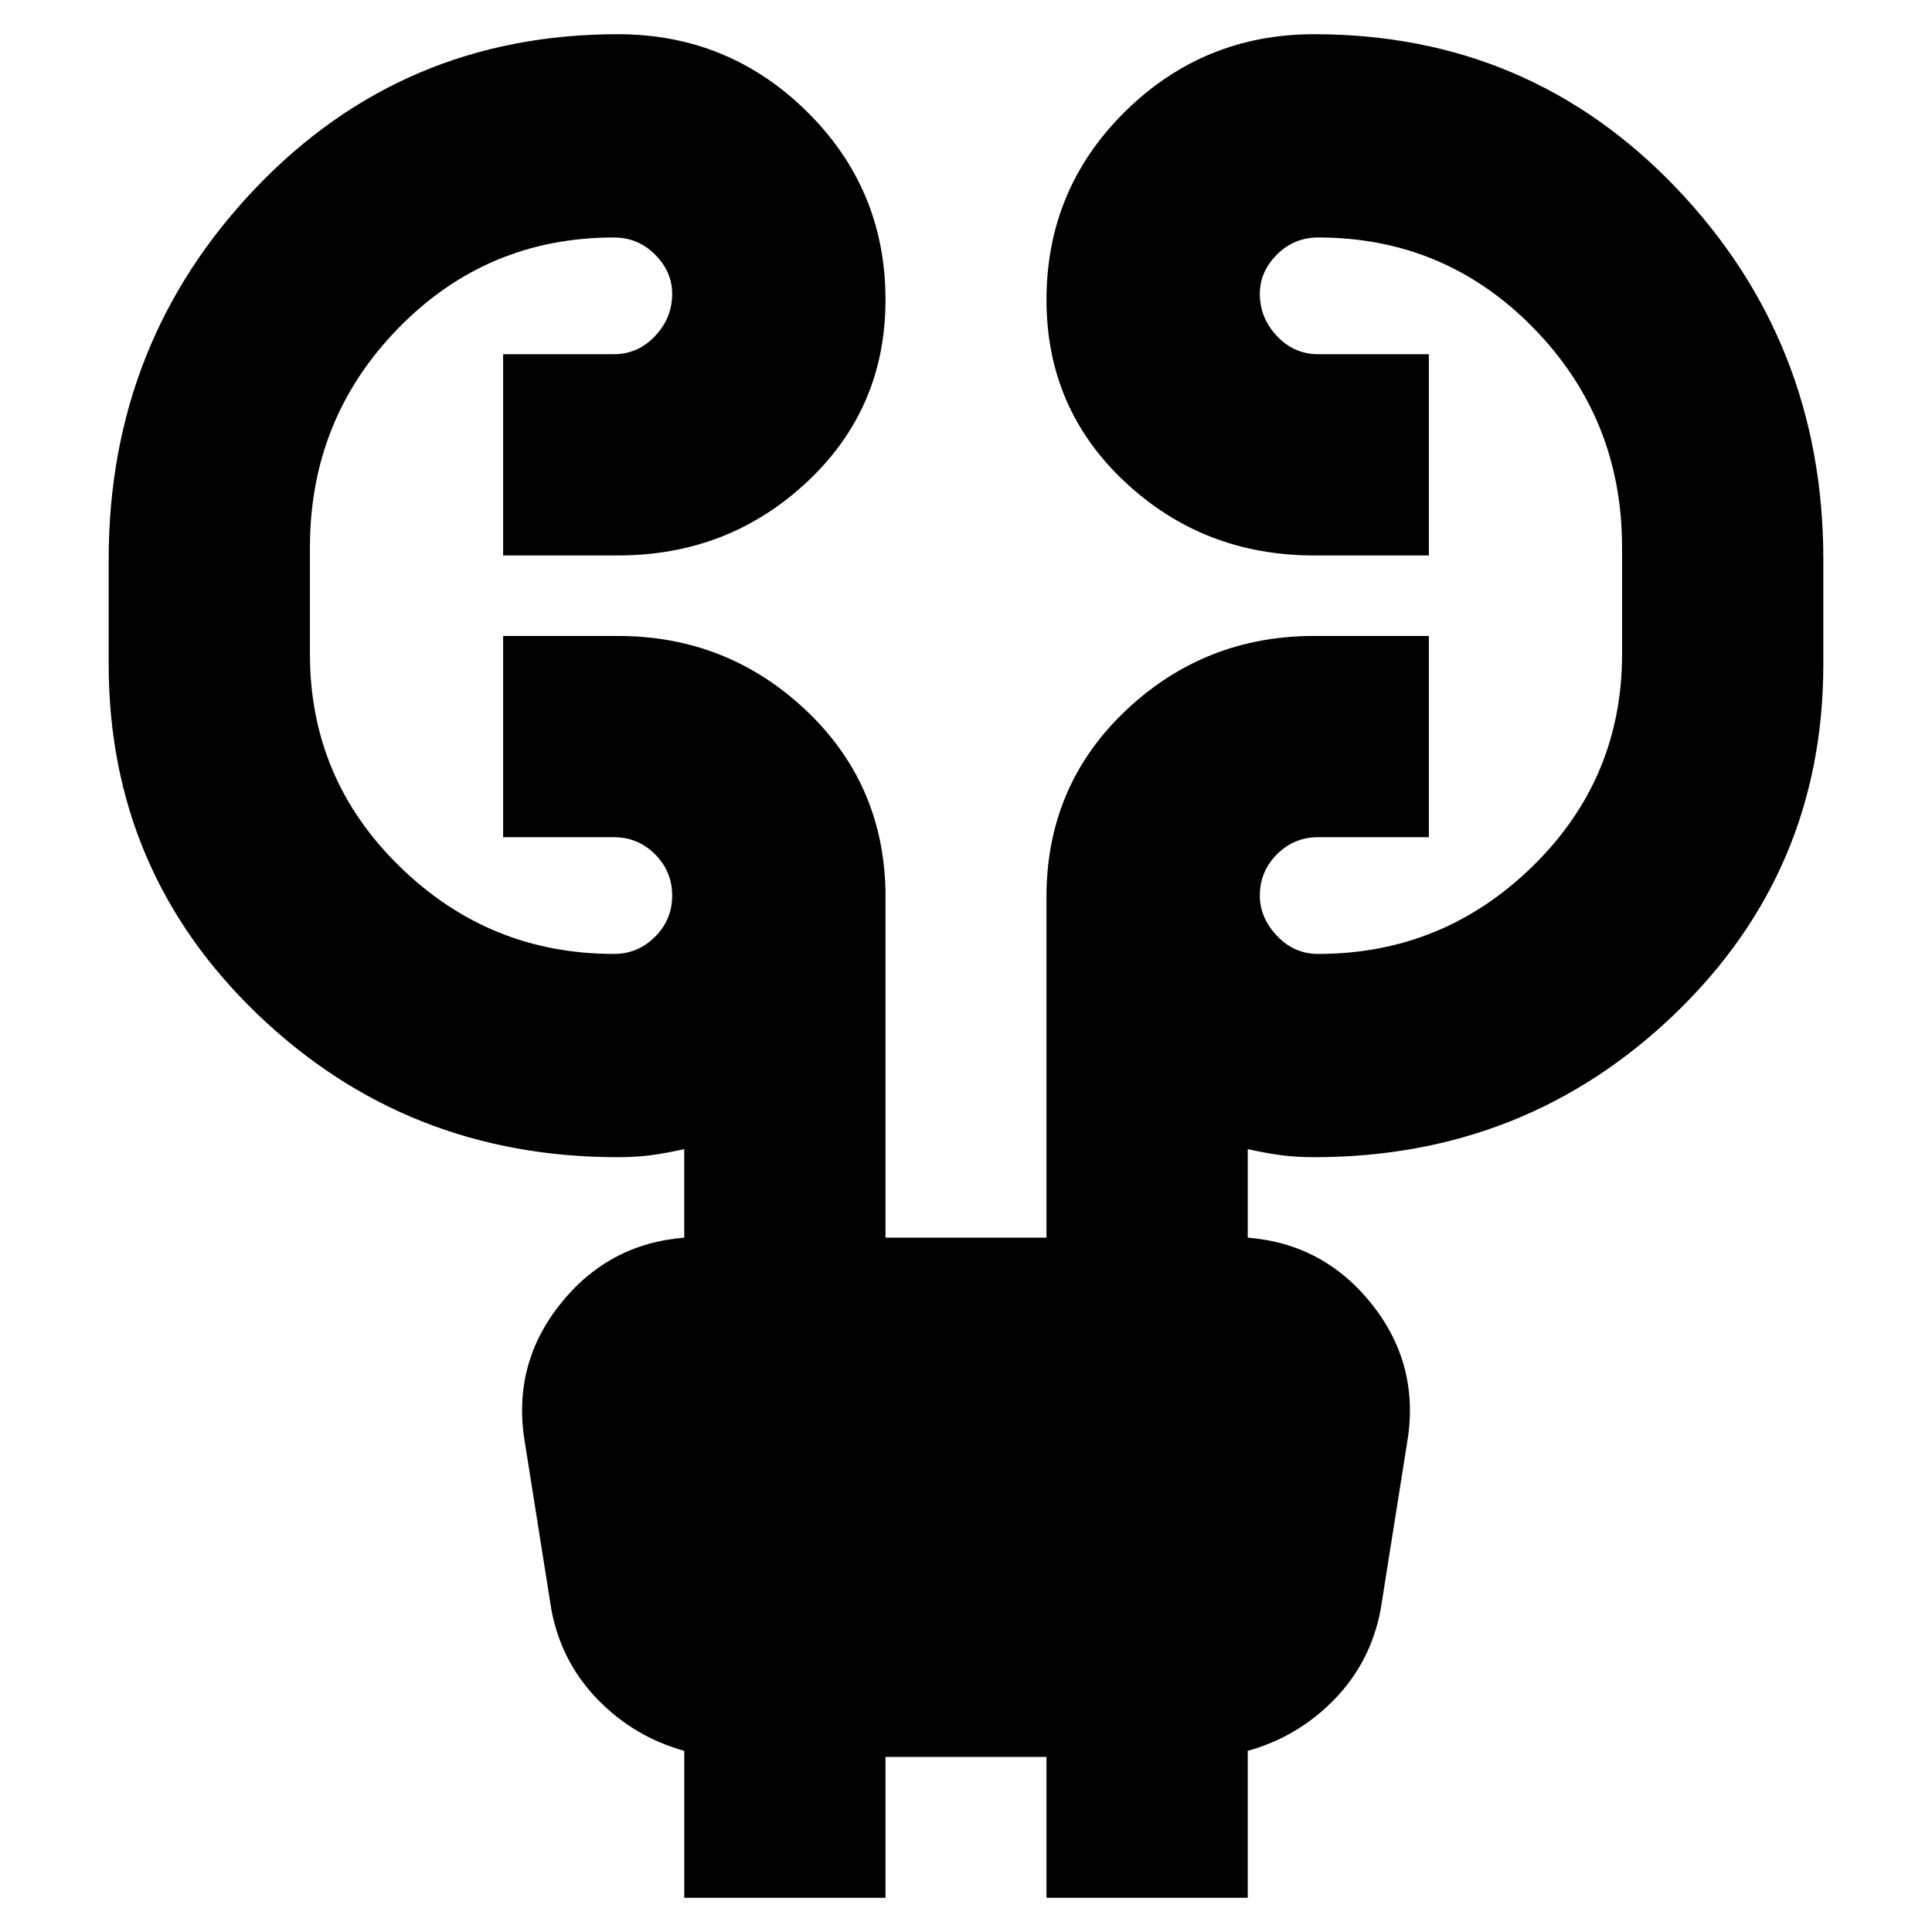 <svg xmlns="http://www.w3.org/2000/svg" height="24" width="24"><path d="M8.5 23.575V21.75q-.625-.175-1.075-.638-.45-.462-.575-1.112l-.325-2.05q-.175-.975.425-1.738.6-.762 1.55-.837v-1.1q-.225.05-.412.075-.188.025-.413.025-2.625 0-4.475-1.775-1.85-1.775-1.85-4.35v-1.3q0-2.7 1.825-4.613Q5 .425 7.675.425q1.375 0 2.35.962Q11 2.35 11 3.725q0 1.35-.975 2.262-.975.913-2.35.913H6.25V4.4h1.375q.3 0 .512-.225.213-.225.213-.525 0-.275-.213-.488-.212-.212-.512-.212-1.575 0-2.675 1.125Q3.85 5.2 3.85 6.8v1.325q0 1.55 1.113 2.637 1.112 1.088 2.662 1.088.3 0 .512-.213.213-.212.213-.512 0-.3-.213-.513-.212-.212-.512-.212H6.25V7.9h1.425q1.35 0 2.325.912.975.913 1 2.263v4.3h2v-4.3q.025-1.35 1-2.263.975-.912 2.325-.912h1.425v2.5h-1.375q-.3 0-.512.212-.213.213-.213.513 0 .275.213.5.212.225.512.225 1.55 0 2.663-1.088 1.112-1.087 1.112-2.637V6.8q0-1.6-1.1-2.725T16.375 2.95q-.3 0-.512.212-.213.213-.213.488 0 .3.213.525.212.225.512.225h1.375v2.5h-1.425q-1.375 0-2.35-.913Q13 5.075 13 3.725q0-1.375.975-2.338.975-.962 2.35-.962 2.675 0 4.5 1.912Q22.65 4.25 22.65 6.95v1.3q0 2.575-1.85 4.35-1.85 1.775-4.475 1.775-.225 0-.412-.025-.188-.025-.413-.075v1.1q.95.075 1.55.837.6.763.425 1.738L17.15 20q-.125.65-.575 1.112-.45.463-1.075.638v1.825H13v-1.75h-2v1.75Z"/></svg>